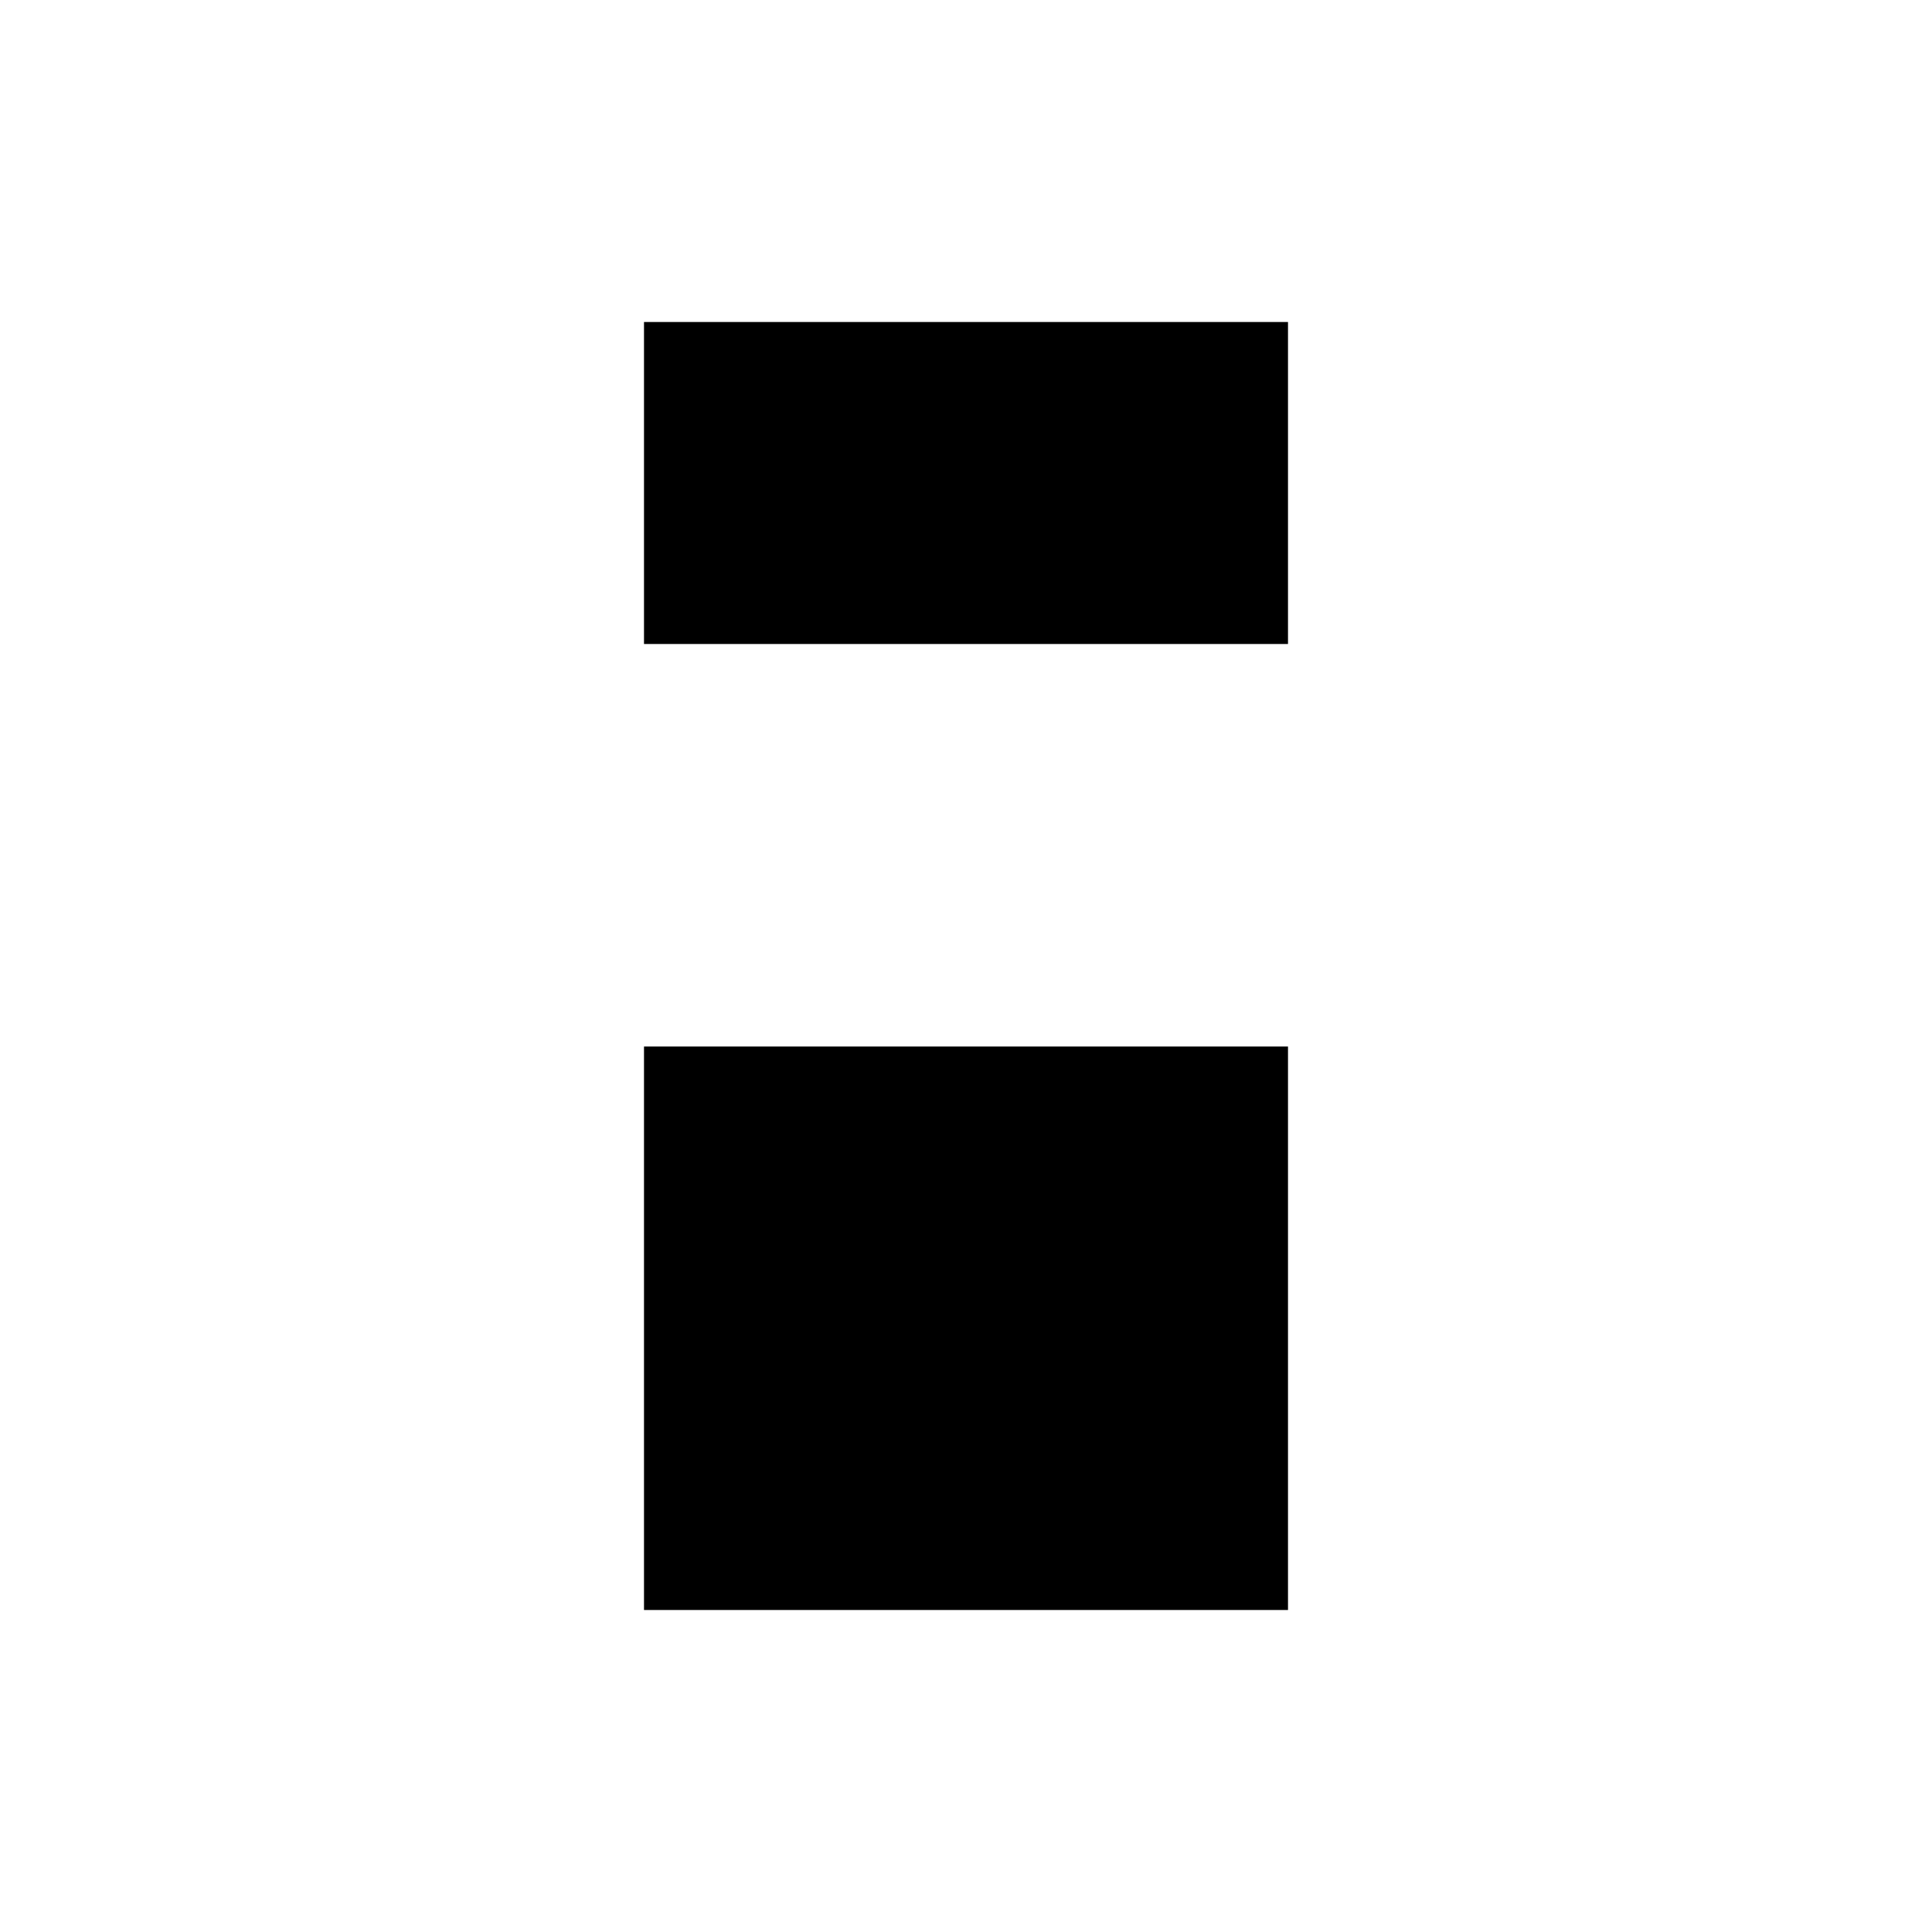 <svg xmlns="http://www.w3.org/2000/svg" width="24" height="24" class="wd-icon-save wd-icon" focusable="false" role="presentation" viewBox="0 0 24 24">
    <g class="wd-icon-container">
        <path stroke-width="2" d="M8 4h8v4H8V4zm0 16v-7h8v7H8z" class="wd-icon-fill"/>
    </g>
</svg>
